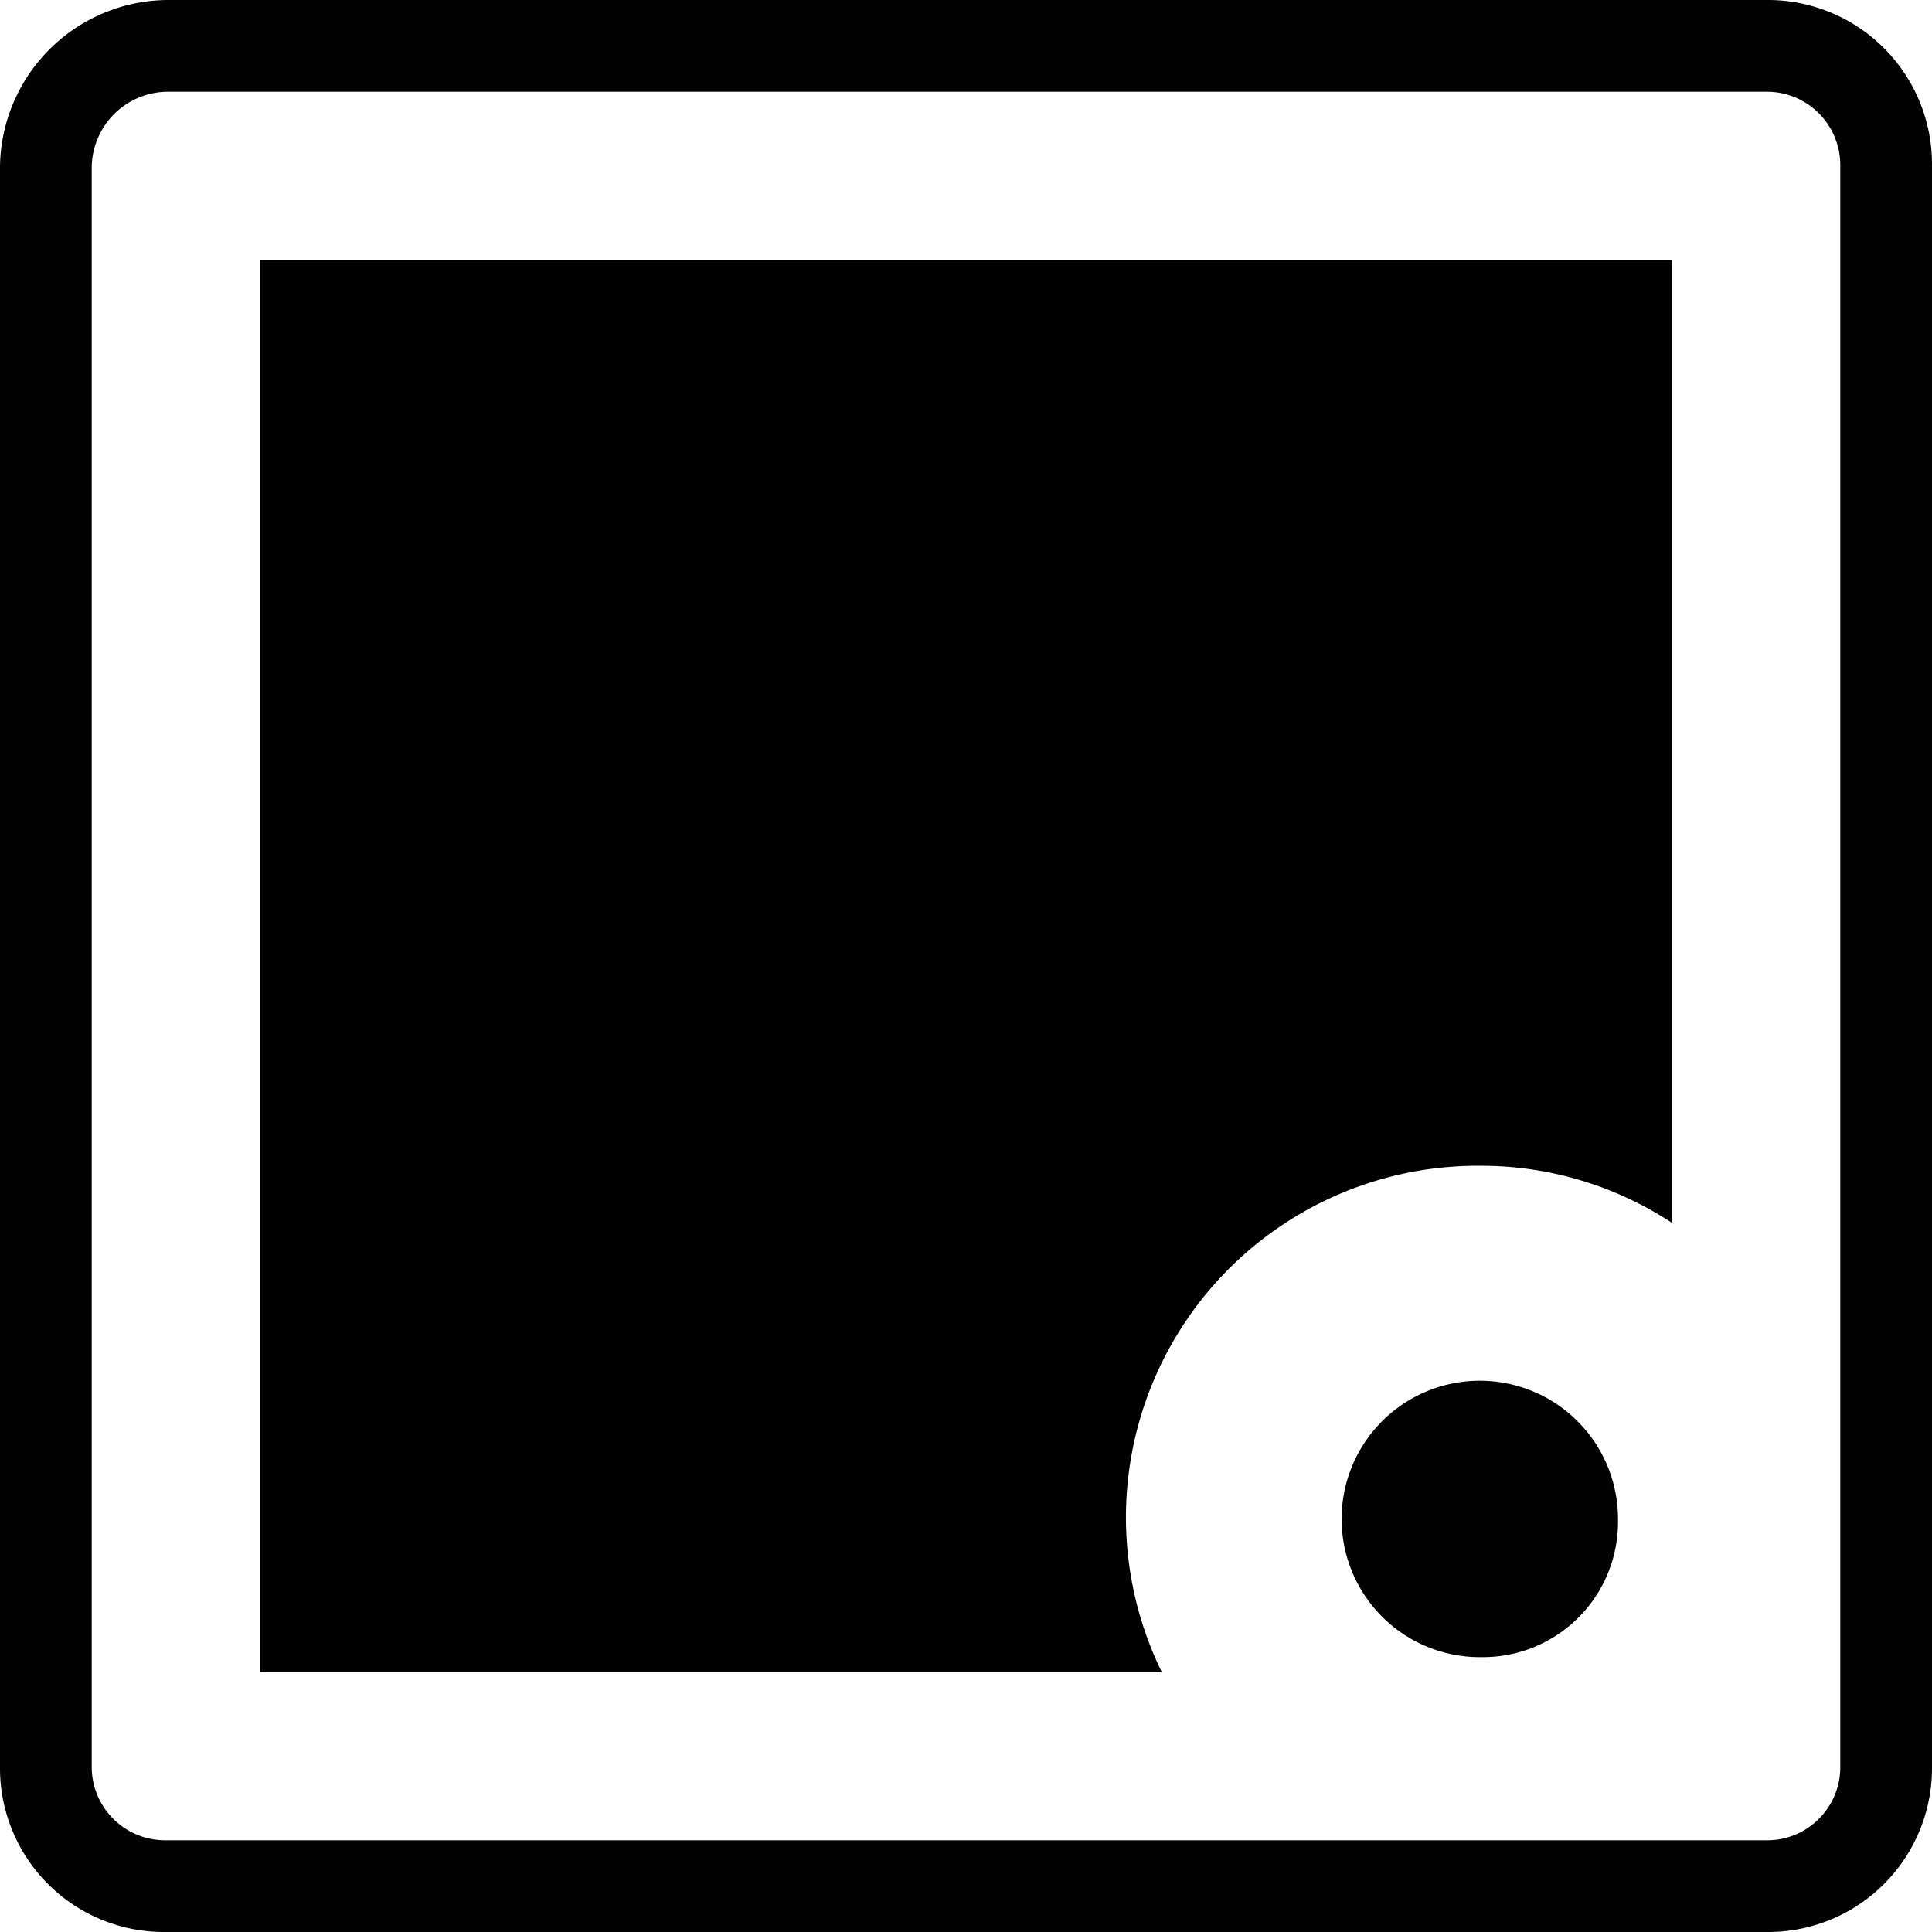 <svg viewBox="0 0 63.19 63.19" xmlns="http://www.w3.org/2000/svg"><path d="m57.76 63.19h-52.33a5.36 5.36 0 0 1 -5.43-5.42v-52.34a5.52 5.52 0 0 1 5.43-5.43h52.33a5.37 5.37 0 0 1 5.43 5.43v52.34a5.36 5.36 0 0 1 -5.43 5.42zm-52.33-60.19a2.5 2.5 0 0 0 -2.43 2.49v52.28a2.4 2.4 0 0 0 2.43 2.42h52.33a2.39 2.39 0 0 0 2.43-2.42v-52.34a2.4 2.4 0 0 0 -2.43-2.43z" fill="#020202"/><path d="m48.45 54.2h-.09a4.52 4.52 0 1 1 4.56-4.47 4.42 4.42 0 0 1 -4.47 4.47z" fill="#020202"/><path d="m8.5 54.69v-46.19h46.19v31.5a11.34 11.34 0 0 0 -6.24-1.87 11.5 11.5 0 0 0 -10.45 16.56z" fill="currentColor"/></svg>
